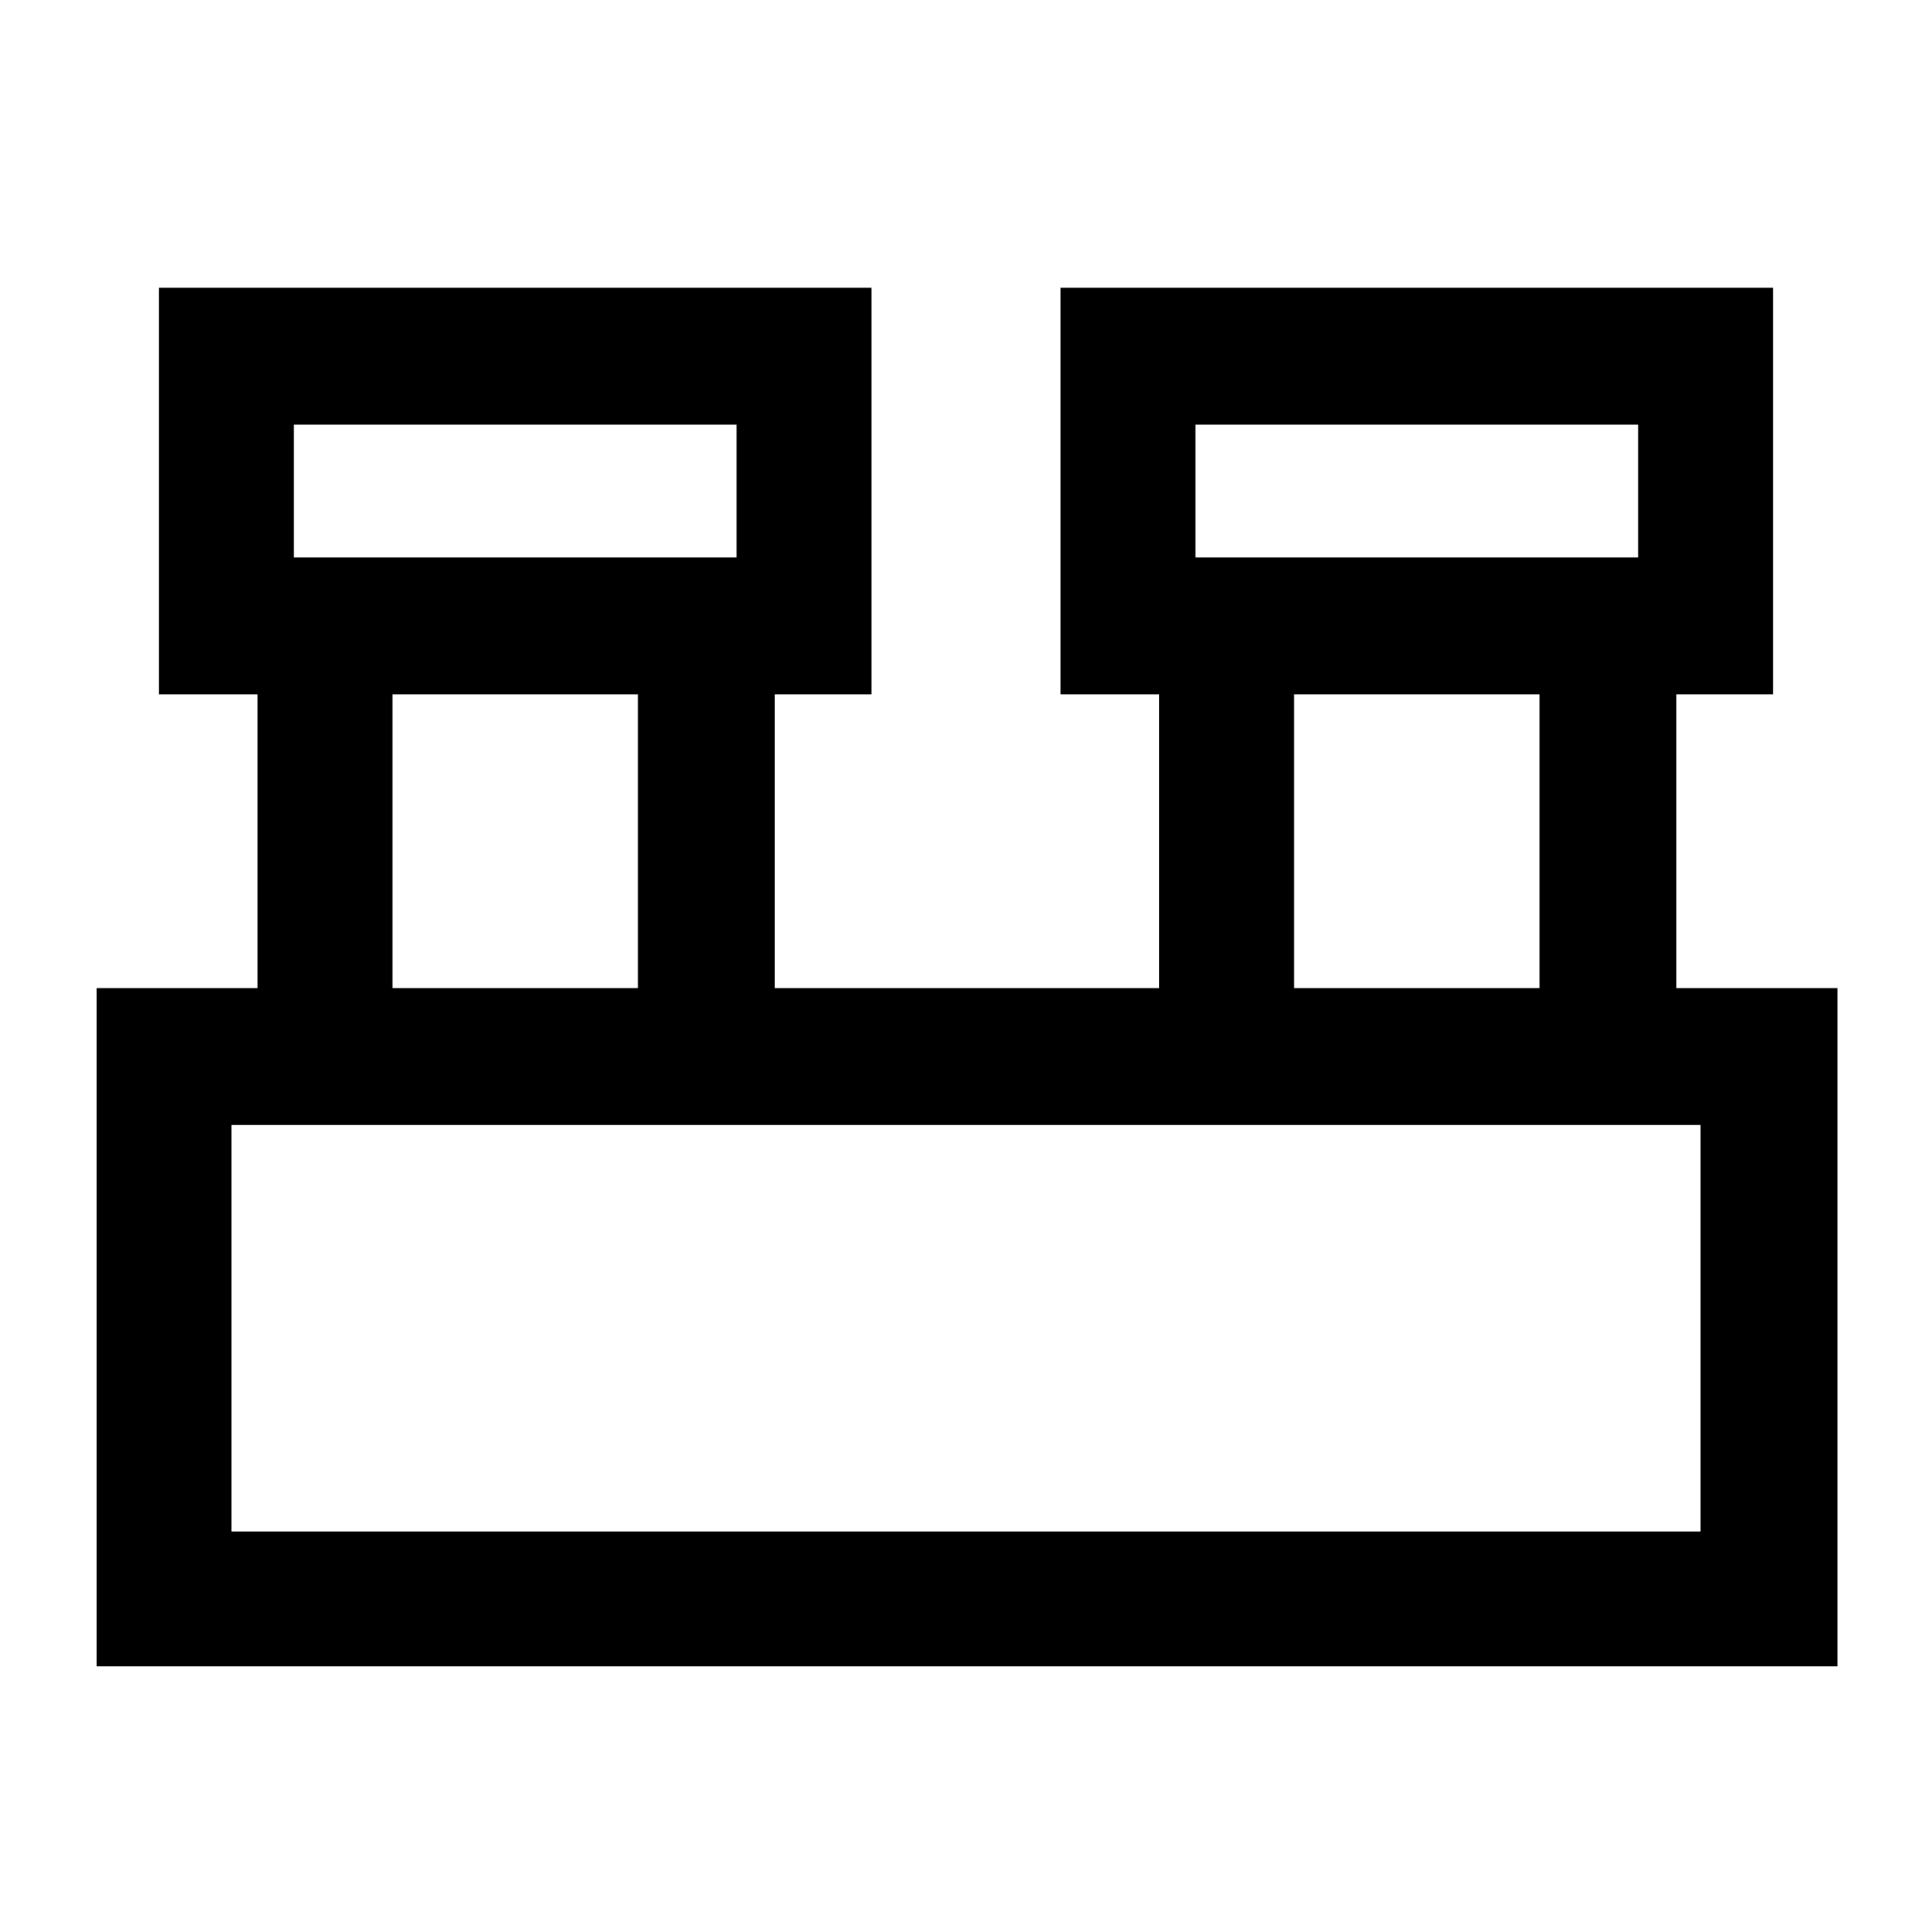 <svg xmlns="http://www.w3.org/2000/svg" height="40" width="40"><path d="M2 34.5V20.458h3.333v-6.083H3.292V5.958h14.75v8.417h-2v6.083H24v-6.083h-2.042V5.958h14.75v8.417h-2v6.083h3.334V34.5Zm22.75-22.958h9.167v-2.75H24.75Zm-18.667 0h9.167v-2.75H6.083Zm20.709 8.916h5.083v-6.083h-5.083Zm-18.667 0h5.083v-6.083H8.125Zm-3.333 11.25h30.416v-8.416H4.792Zm1.291-20.166v-2.75 2.75Zm18.667 0v-2.75 2.75ZM4.792 31.708v-8.416 8.416Z"/></svg>